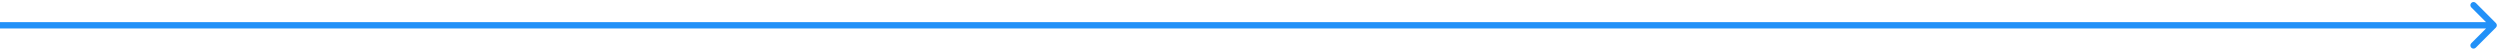 <svg width="395" height="8" viewBox="0 0 395 8" fill="none" xmlns="http://www.w3.org/2000/svg">
<path d="M394.354 4.354C394.549 4.158 394.549 3.842 394.354 3.646L391.172 0.464C390.976 0.269 390.66 0.269 390.464 0.464C390.269 0.66 390.269 0.976 390.464 1.172L393.293 4L390.464 6.828C390.269 7.024 390.269 7.34 390.464 7.535C390.66 7.731 390.976 7.731 391.172 7.535L394.354 4.354ZM4.37114e-08 4.5L394 4.5L394 3.5L-4.37114e-08 3.5L4.37114e-08 4.5Z" fill="#2291F8"/>
</svg>
